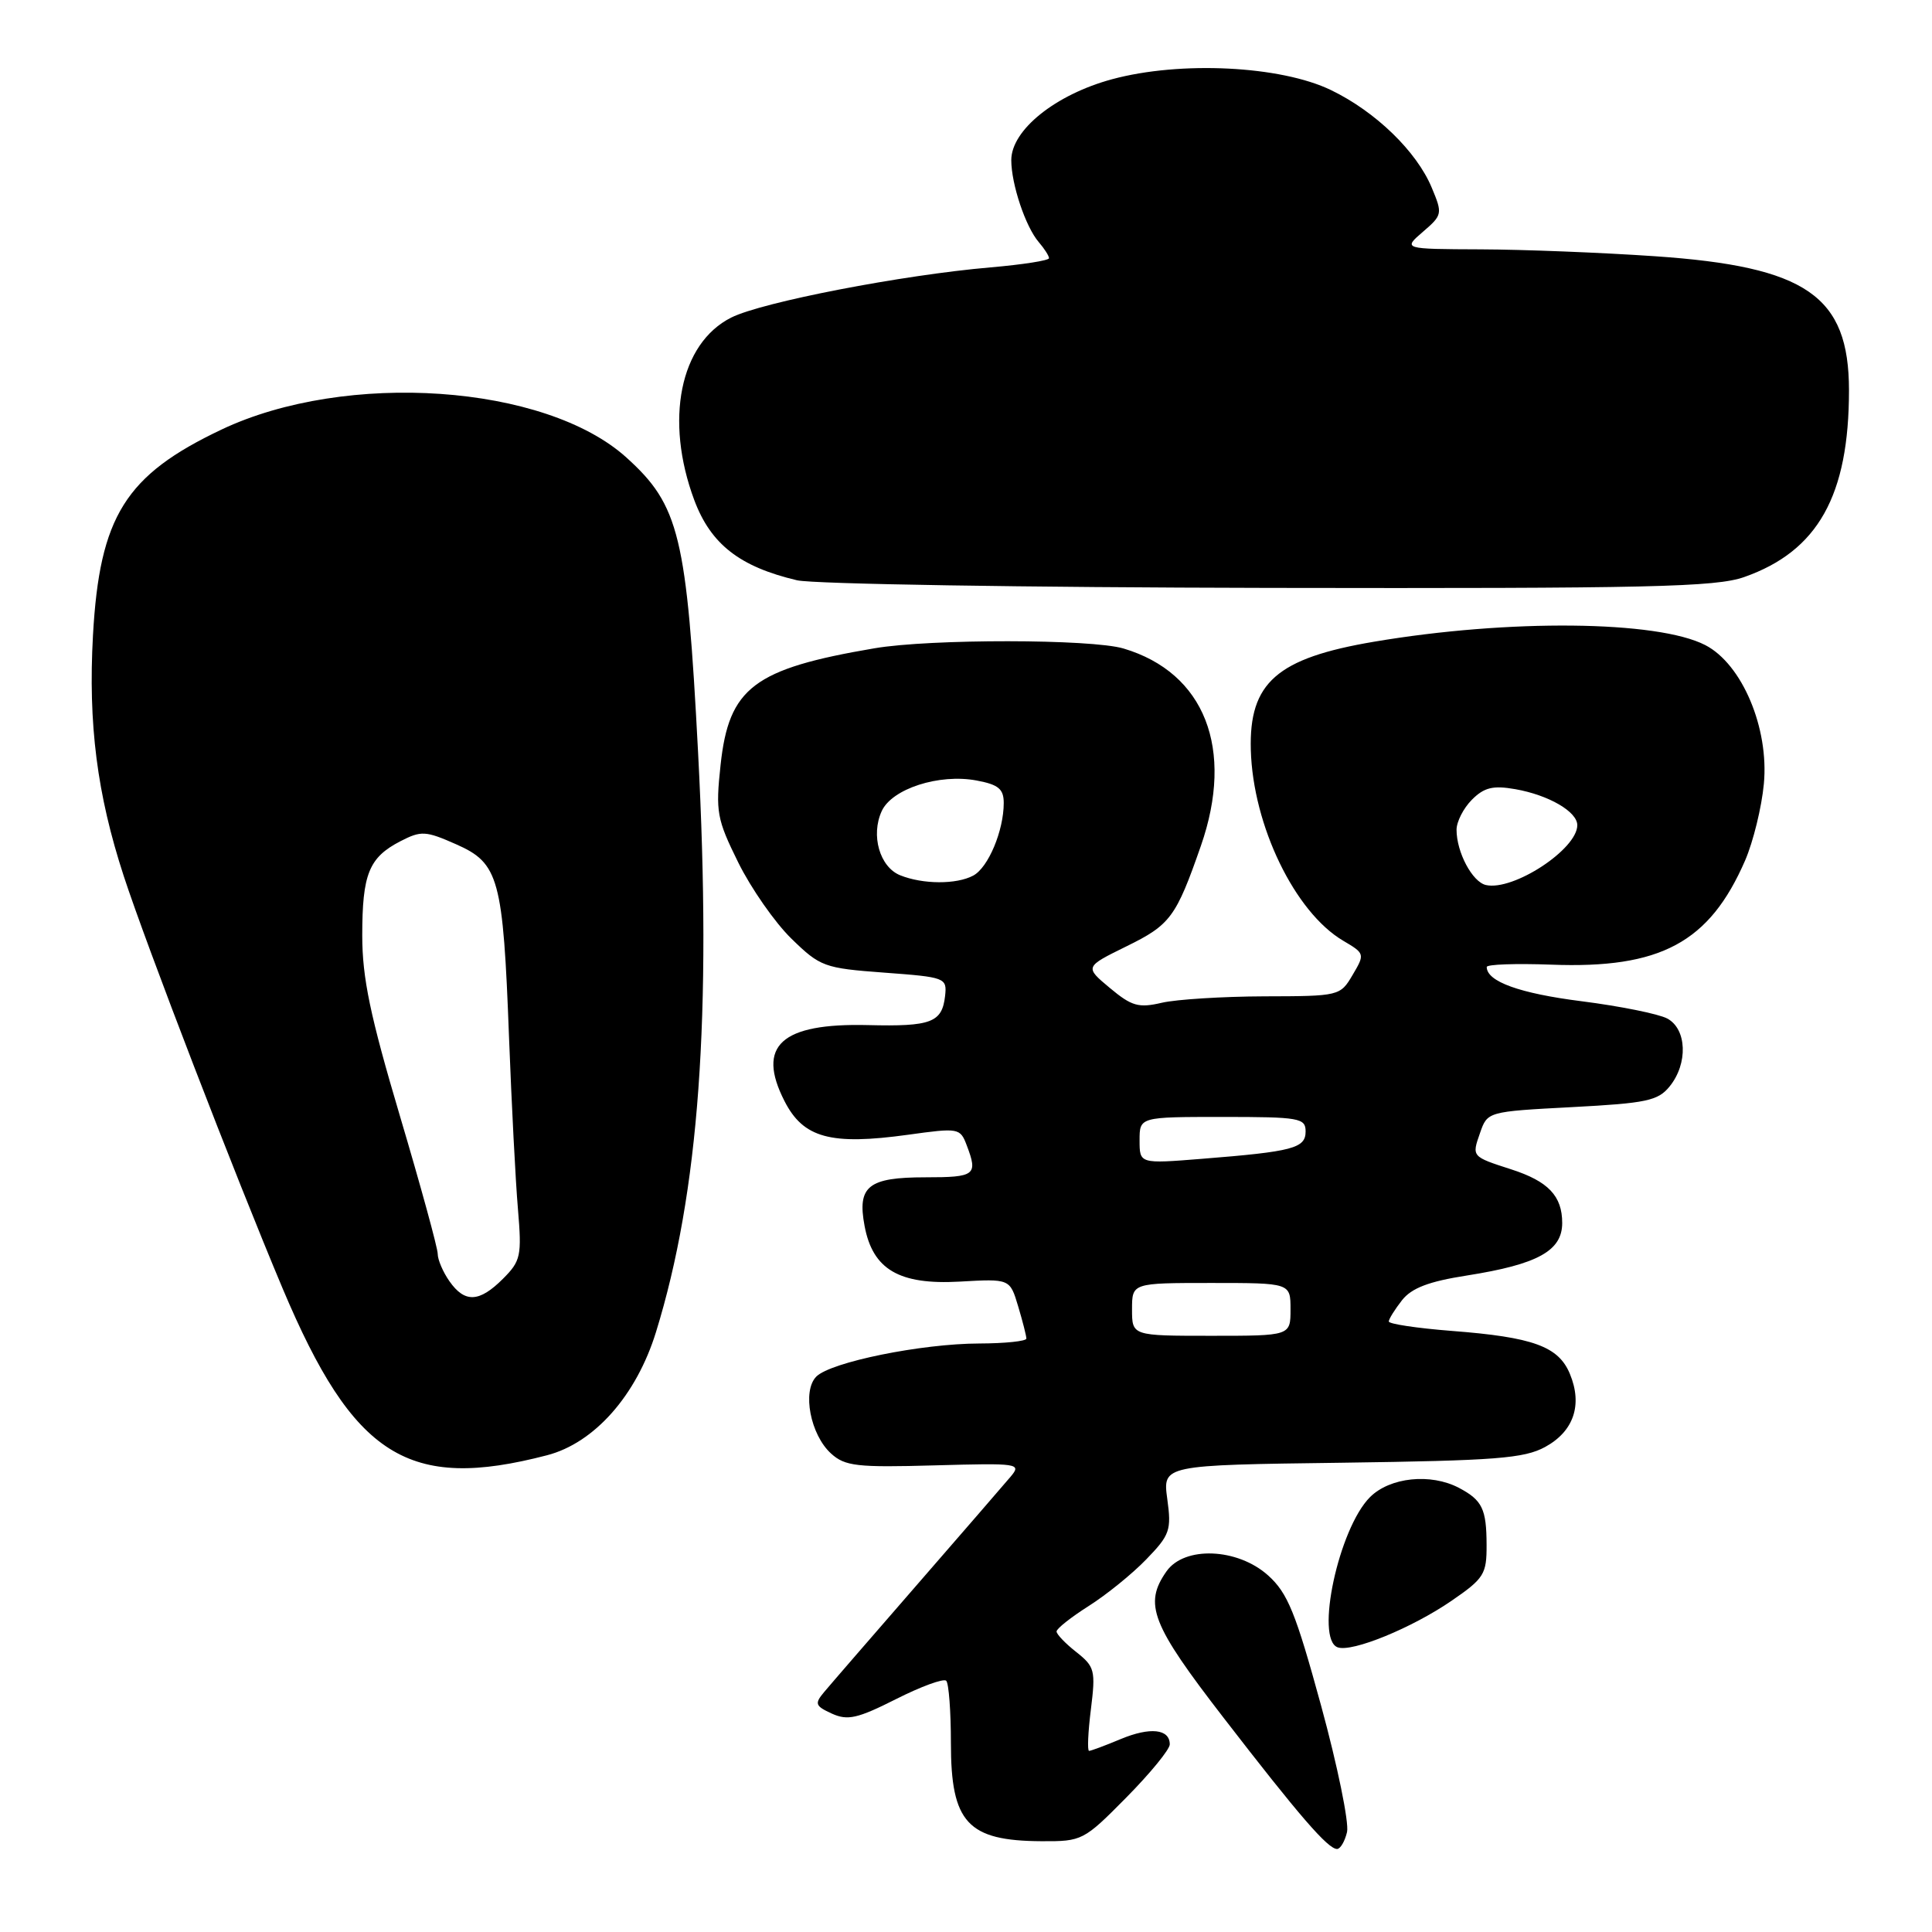 <?xml version="1.0" encoding="UTF-8" standalone="no"?>
<!DOCTYPE svg PUBLIC "-//W3C//DTD SVG 1.1//EN" "http://www.w3.org/Graphics/SVG/1.1/DTD/svg11.dtd" >
<svg xmlns="http://www.w3.org/2000/svg" xmlns:xlink="http://www.w3.org/1999/xlink" version="1.1" viewBox="0 0 256 256">
 <g >
 <path fill="currentColor"
d=" M 178.49 242.75 C 178.77 241.51 177.23 233.97 175.05 226.00 C 171.68 213.68 170.63 211.09 168.03 208.75 C 163.98 205.11 156.93 204.83 154.56 208.22 C 151.52 212.56 152.56 215.23 162.16 227.65 C 172.21 240.67 175.96 245.00 177.17 245.00 C 177.60 245.00 178.20 243.99 178.49 242.75 Z  M 149.25 238.17 C 152.41 234.97 155.00 231.81 155.00 231.14 C 155.00 229.09 152.40 228.81 148.49 230.44 C 146.44 231.30 144.55 232.00 144.31 232.00 C 144.06 232.00 144.17 229.52 144.55 226.49 C 145.19 221.34 145.06 220.84 142.62 218.91 C 141.18 217.78 140.00 216.55 140.00 216.18 C 140.00 215.80 141.92 214.29 144.25 212.81 C 146.59 211.33 150.03 208.55 151.89 206.62 C 155.02 203.39 155.24 202.75 154.67 198.62 C 154.06 194.13 154.06 194.13 177.78 193.82 C 198.19 193.54 201.95 193.25 204.74 191.73 C 208.53 189.66 209.72 186.15 208.02 182.05 C 206.51 178.40 203.15 177.18 192.33 176.35 C 187.75 175.99 184.01 175.43 184.02 175.10 C 184.03 174.77 184.82 173.51 185.77 172.29 C 187.05 170.67 189.31 169.80 194.38 169.01 C 203.76 167.53 207.00 165.74 207.00 162.05 C 207.00 158.47 205.15 156.53 200.26 154.95 C 194.99 153.25 195.01 153.27 196.11 150.13 C 197.09 147.30 197.10 147.29 208.29 146.70 C 218.17 146.18 219.70 145.86 221.24 143.95 C 223.69 140.93 223.52 136.35 220.92 134.96 C 219.78 134.35 214.67 133.32 209.57 132.67 C 201.36 131.63 197.00 130.06 197.00 128.13 C 197.00 127.78 200.83 127.65 205.52 127.82 C 220.03 128.38 226.51 124.90 231.24 114.01 C 232.31 111.53 233.43 106.97 233.72 103.87 C 234.42 96.49 230.84 88.00 225.96 85.48 C 219.63 82.21 199.92 82.01 182.07 85.03 C 169.18 87.21 165.49 90.46 165.74 99.38 C 166.02 109.39 171.57 120.86 177.96 124.64 C 180.85 126.34 180.87 126.41 179.23 129.18 C 177.59 131.97 177.47 132.00 167.53 132.02 C 162.02 132.04 155.90 132.42 153.95 132.87 C 150.87 133.59 149.96 133.33 147.06 130.91 C 143.72 128.12 143.72 128.12 149.27 125.39 C 155.08 122.54 155.83 121.53 159.12 112.09 C 163.60 99.24 159.64 89.13 148.87 85.93 C 144.60 84.66 123.29 84.64 115.88 85.90 C 99.87 88.62 96.58 91.12 95.48 101.36 C 94.81 107.58 94.98 108.53 97.82 114.28 C 99.51 117.70 102.68 122.25 104.87 124.38 C 108.69 128.10 109.20 128.29 117.18 128.88 C 125.28 129.48 125.49 129.56 125.23 131.96 C 124.83 135.49 123.40 136.04 115.00 135.83 C 103.50 135.55 100.20 138.56 103.95 145.90 C 106.44 150.79 110.06 151.78 120.33 150.36 C 127.03 149.43 127.23 149.46 128.10 151.77 C 129.60 155.71 129.23 156.00 122.62 156.00 C 115.04 156.00 113.57 157.18 114.56 162.44 C 115.64 168.22 119.14 170.27 127.16 169.82 C 133.82 169.44 133.82 169.44 134.91 173.09 C 135.51 175.09 136.00 177.02 136.00 177.37 C 136.00 177.71 133.19 178.01 129.75 178.02 C 122.09 178.04 110.10 180.48 108.17 182.40 C 106.26 184.31 107.38 190.13 110.13 192.61 C 111.97 194.28 113.57 194.46 123.83 194.17 C 135.00 193.86 135.39 193.91 133.91 195.67 C 133.06 196.68 127.48 203.12 121.50 210.00 C 115.52 216.88 109.98 223.27 109.19 224.22 C 107.91 225.75 108.02 226.05 110.22 227.06 C 112.32 228.01 113.61 227.72 118.73 225.14 C 122.05 223.46 125.04 222.37 125.38 222.71 C 125.72 223.05 126.00 226.77 126.00 230.98 C 126.00 241.52 128.22 243.92 138.00 243.97 C 143.39 244.00 143.61 243.88 149.25 238.17 Z  M 192.34 212.11 C 196.65 209.15 197.00 208.58 196.98 204.70 C 196.97 199.93 196.40 198.78 193.32 197.15 C 189.57 195.18 184.17 195.74 181.53 198.38 C 177.39 202.52 174.23 217.20 177.25 218.28 C 179.15 218.97 187.12 215.70 192.34 212.11 Z  M 72.48 192.83 C 78.76 191.20 84.33 184.90 86.92 176.51 C 92.63 158.04 94.33 134.67 92.50 99.72 C 91.00 71.02 90.02 66.96 83.01 60.63 C 72.26 50.91 45.86 49.09 29.35 56.92 C 16.61 62.96 13.20 68.42 12.32 84.17 C 11.67 95.93 12.86 105.24 16.39 116.06 C 19.40 125.28 31.12 155.69 37.45 170.73 C 46.86 193.05 54.10 197.62 72.48 192.83 Z  M 231.12 76.46 C 240.89 73.02 245.00 65.67 245.00 51.70 C 244.99 39.20 239.37 35.32 219.25 33.95 C 212.24 33.47 201.86 33.06 196.19 33.04 C 185.89 33.00 185.89 33.00 188.55 30.71 C 191.13 28.49 191.16 28.32 189.71 24.86 C 187.71 20.06 182.27 14.79 176.37 11.94 C 169.70 8.71 156.41 8.05 147.35 10.50 C 139.85 12.53 134.00 17.23 134.00 21.22 C 134.00 24.40 135.89 30.05 137.64 32.08 C 138.39 32.95 139.00 33.91 139.00 34.21 C 139.00 34.52 135.51 35.06 131.25 35.43 C 119.58 36.43 100.97 40.03 96.89 42.08 C 90.09 45.50 88.04 55.67 92.00 66.28 C 94.19 72.12 98.02 75.10 105.61 76.89 C 107.75 77.39 135.88 77.84 168.12 77.90 C 218.58 77.99 227.36 77.79 231.12 76.46 Z  M 150.00 173.50 C 150.00 170.00 150.00 170.00 160.50 170.00 C 171.00 170.00 171.00 170.00 171.00 173.50 C 171.00 177.00 171.00 177.00 160.50 177.00 C 150.00 177.00 150.00 177.00 150.00 173.50 Z  M 151.00 151.10 C 151.00 148.00 151.00 148.00 162.00 148.00 C 172.18 148.00 173.00 148.14 173.00 149.92 C 173.00 152.15 171.32 152.59 159.25 153.55 C 151.00 154.21 151.00 154.21 151.00 151.10 Z  M 196.89 117.27 C 195.09 116.86 193.00 112.93 193.00 109.95 C 193.00 108.88 193.92 107.08 195.04 105.96 C 196.66 104.34 197.83 104.05 200.79 104.57 C 205.21 105.35 209.00 107.55 209.00 109.34 C 209.00 112.53 200.51 118.09 196.89 117.27 Z  M 119.28 115.98 C 116.57 114.89 115.36 110.69 116.83 107.48 C 118.18 104.51 124.45 102.49 129.40 103.42 C 132.30 103.96 133.00 104.54 133.00 106.40 C 133.00 110.07 130.95 114.96 128.96 116.02 C 126.74 117.21 122.29 117.19 119.28 115.98 Z  M 59.56 169.78 C 58.70 168.56 58.00 166.92 58.00 166.15 C 58.00 165.37 55.75 157.16 53.00 147.90 C 49.05 134.60 48.00 129.58 48.00 123.97 C 48.00 115.81 48.88 113.63 53.05 111.47 C 55.81 110.05 56.39 110.08 60.46 111.88 C 66.11 114.38 66.66 116.38 67.45 137.50 C 67.79 146.30 68.31 156.51 68.63 160.20 C 69.15 166.42 69.01 167.08 66.64 169.45 C 63.51 172.58 61.59 172.67 59.56 169.78 Z "/>
</g>
</svg>